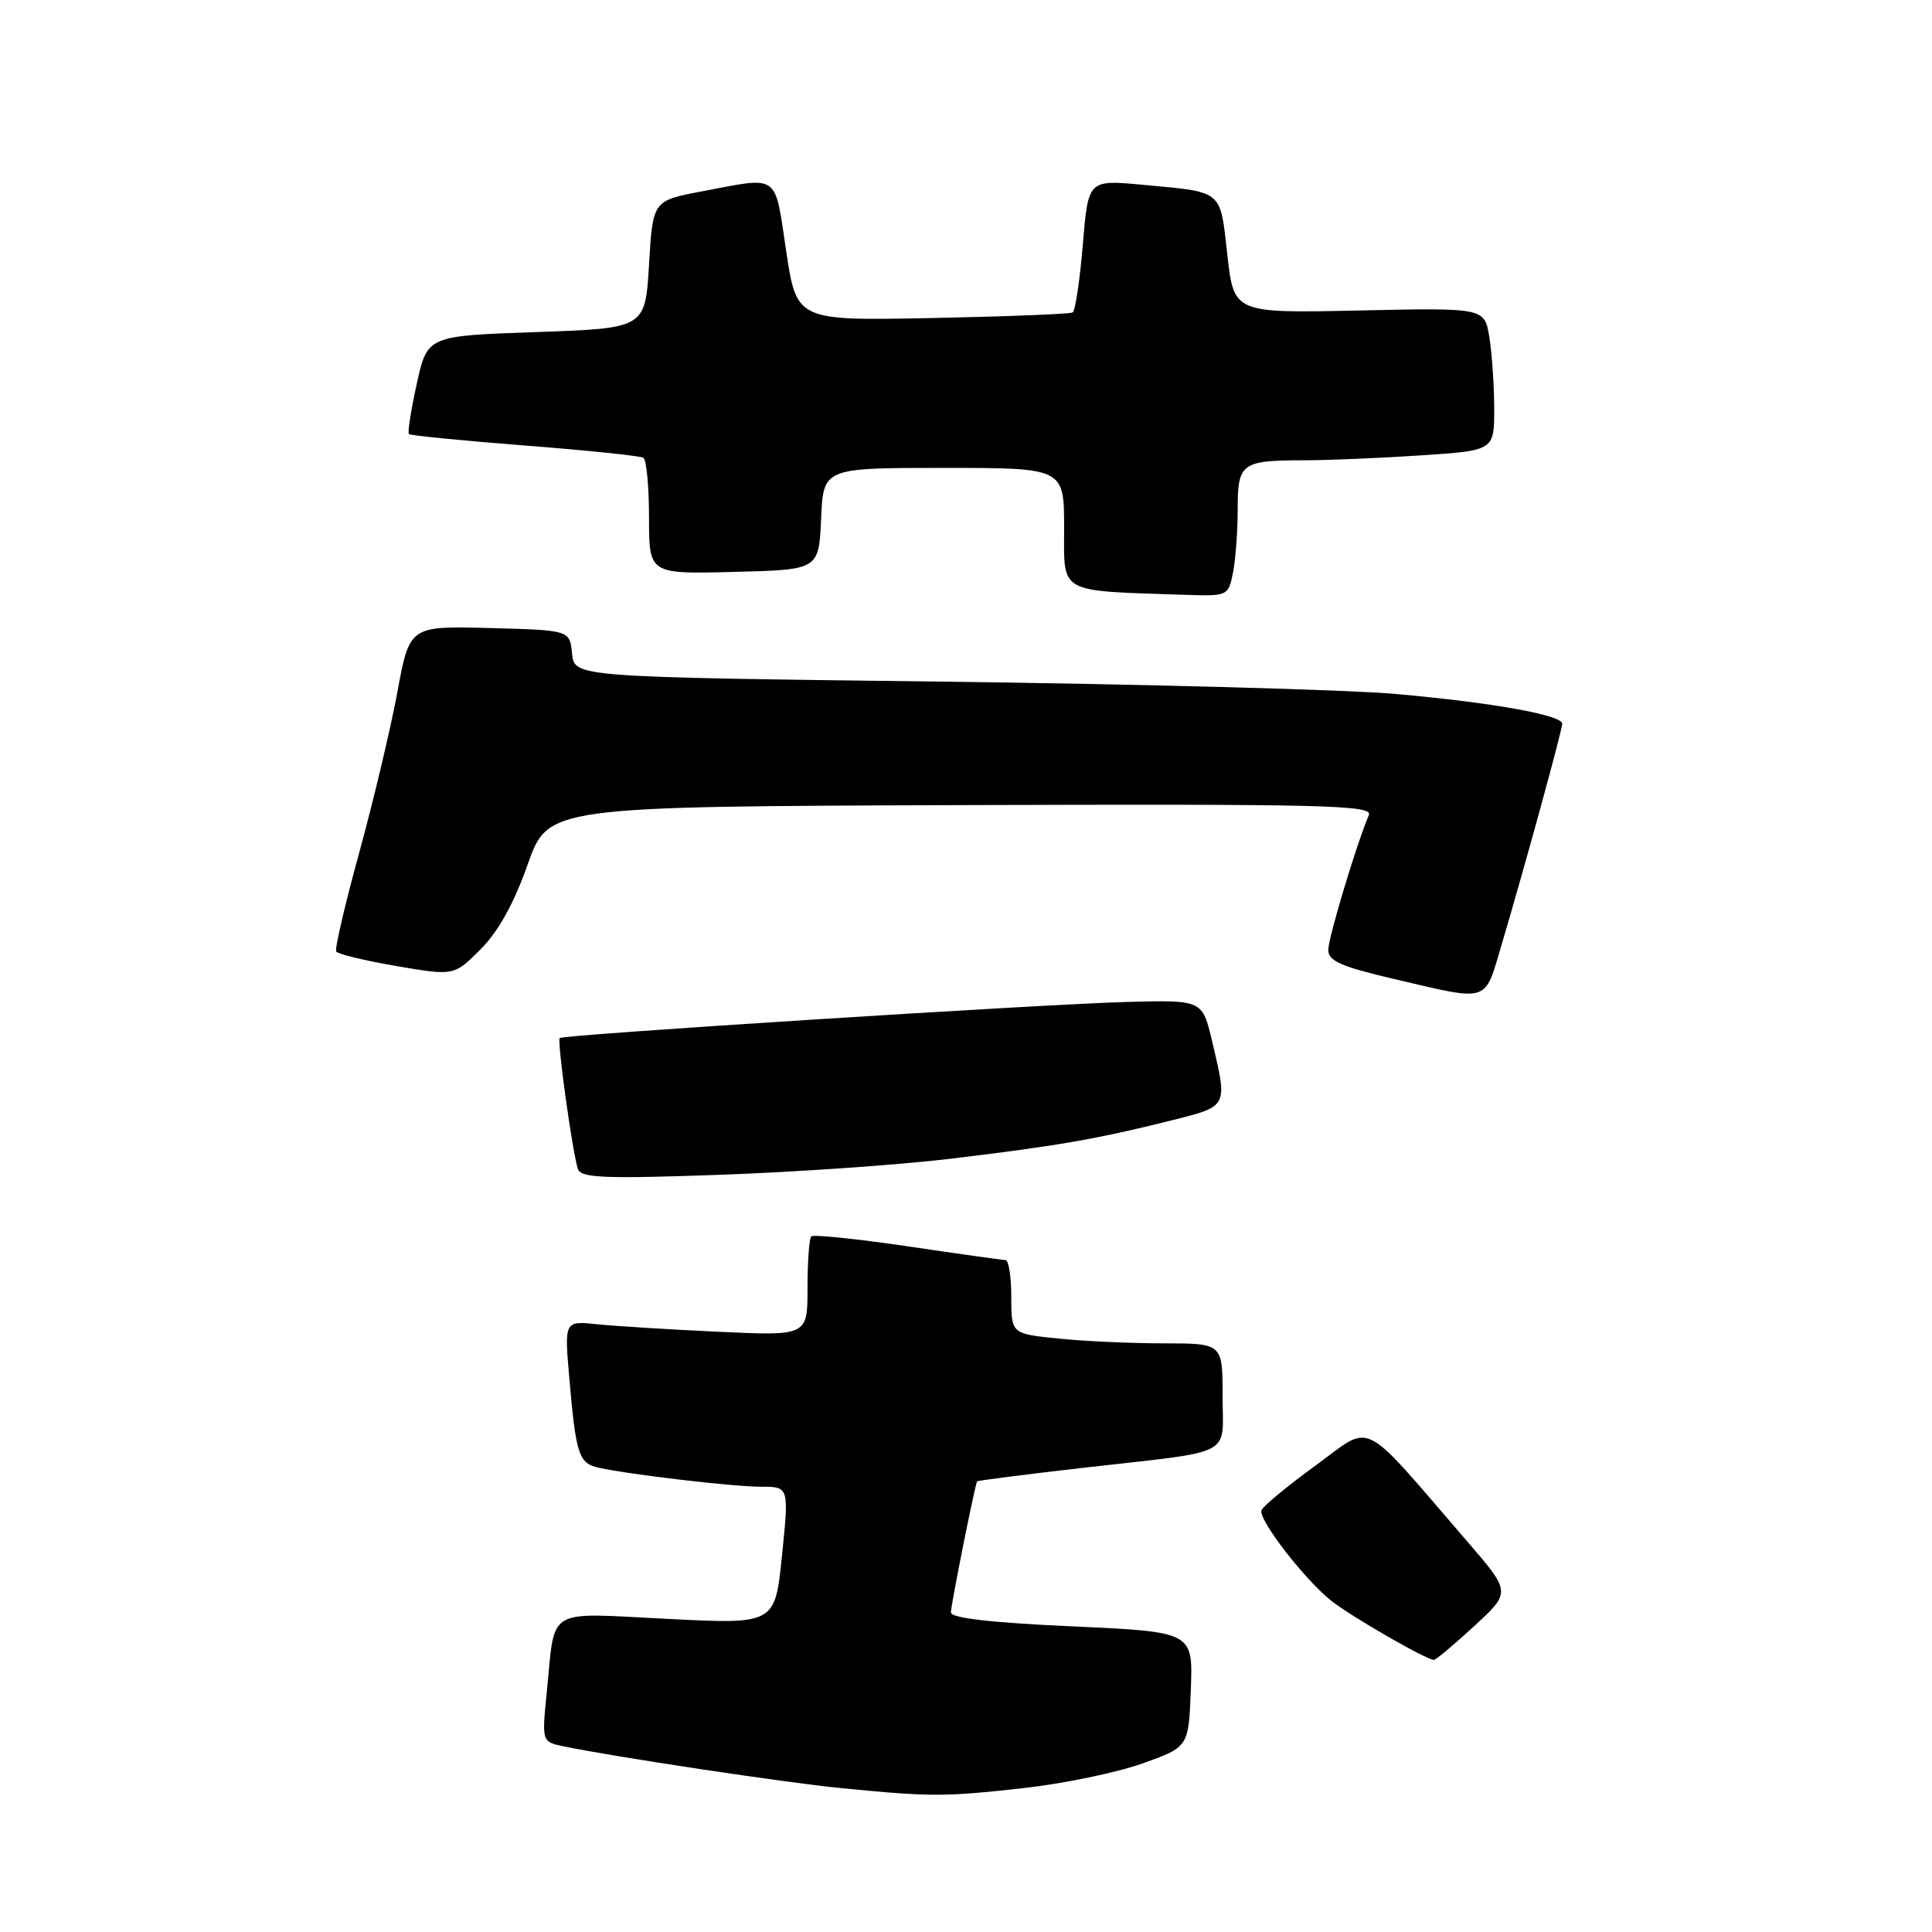 <?xml version="1.0" encoding="UTF-8" standalone="no"?>
<!DOCTYPE svg PUBLIC "-//W3C//DTD SVG 1.1//EN" "http://www.w3.org/Graphics/SVG/1.1/DTD/svg11.dtd" >
<svg xmlns="http://www.w3.org/2000/svg" xmlns:xlink="http://www.w3.org/1999/xlink" version="1.1" viewBox="0 0 256 256">
 <g >
 <path fill="currentColor"
d=" M 135.64 236.93 C 140.90 236.35 147.97 234.88 151.35 233.68 C 157.50 231.49 157.50 231.49 157.79 223.86 C 158.08 216.23 158.08 216.23 142.04 215.50 C 131.36 215.02 126.00 214.40 126.00 213.66 C 126.00 212.69 129.16 196.84 129.47 196.29 C 129.53 196.18 135.86 195.37 143.54 194.49 C 163.93 192.17 162.00 193.16 162.00 184.98 C 162.00 178.00 162.00 178.00 154.15 178.00 C 149.83 178.00 143.53 177.71 140.15 177.36 C 134.00 176.72 134.00 176.72 134.00 171.86 C 134.00 169.19 133.66 166.99 133.25 166.97 C 132.84 166.96 126.99 166.14 120.25 165.14 C 113.51 164.15 107.77 163.56 107.50 163.83 C 107.22 164.11 107.00 167.19 107.00 170.67 C 107.00 177.01 107.00 177.01 95.25 176.47 C 88.79 176.17 81.53 175.72 79.13 175.47 C 74.77 175.01 74.77 175.01 75.45 182.75 C 76.32 192.77 76.70 193.90 79.32 194.48 C 83.52 195.40 97.18 197.00 100.85 197.00 C 104.55 197.00 104.55 197.00 103.62 206.11 C 102.69 215.23 102.69 215.23 88.44 214.51 C 72.12 213.70 73.59 212.81 72.46 224.15 C 71.79 230.79 71.79 230.79 74.64 231.39 C 81.35 232.79 104.13 236.22 111.50 236.94 C 123.32 238.10 125.18 238.10 135.64 236.93 Z  M 195.36 215.45 C 200.22 210.97 200.22 210.97 194.41 204.24 C 180.02 187.58 182.03 188.58 174.33 194.18 C 170.57 196.92 167.34 199.59 167.15 200.12 C 166.71 201.35 172.90 209.35 176.44 212.14 C 179.15 214.27 189.08 219.98 190.00 219.94 C 190.28 219.93 192.69 217.91 195.36 215.45 Z  M 126.03 153.53 C 140.06 151.85 145.45 150.91 155.26 148.45 C 162.77 146.56 162.68 146.73 160.62 138.00 C 159.32 132.50 159.32 132.50 149.41 132.76 C 138.30 133.05 74.68 137.10 74.17 137.54 C 73.79 137.87 75.86 152.78 76.58 154.91 C 76.98 156.08 80.10 156.21 95.28 155.67 C 105.30 155.32 119.14 154.36 126.03 153.53 Z  M 198.95 125.25 C 201.99 115.00 207.00 96.75 207.00 95.90 C 207.00 94.75 197.81 93.10 185.00 91.96 C 178.68 91.39 151.59 90.65 124.80 90.32 C 76.11 89.72 76.11 89.72 75.80 86.61 C 75.50 83.50 75.50 83.50 64.88 83.22 C 54.27 82.94 54.27 82.94 52.65 91.72 C 51.76 96.55 49.48 106.12 47.60 112.98 C 45.71 119.84 44.34 125.74 44.55 126.08 C 44.76 126.43 48.36 127.29 52.55 128.01 C 60.16 129.31 60.16 129.31 63.68 125.79 C 66.03 123.43 68.09 119.73 69.91 114.57 C 72.63 106.87 72.63 106.87 127.33 106.68 C 175.61 106.52 181.95 106.68 181.38 108.00 C 179.72 111.91 176.00 124.28 176.00 125.88 C 176.00 127.33 177.73 128.09 184.75 129.73 C 197.49 132.70 196.65 132.97 198.95 125.25 Z  M 163.38 75.88 C 163.72 74.16 164.00 70.38 164.00 67.48 C 164.00 61.35 164.48 61.00 172.83 60.99 C 175.95 60.99 182.89 60.70 188.25 60.34 C 198.00 59.70 198.00 59.70 197.99 54.10 C 197.98 51.02 197.69 46.76 197.34 44.64 C 196.70 40.78 196.70 40.78 180.10 41.14 C 163.50 41.50 163.50 41.50 162.63 33.78 C 161.65 25.05 162.19 25.49 151.35 24.48 C 144.19 23.82 144.19 23.82 143.48 32.42 C 143.08 37.16 142.48 41.20 142.13 41.40 C 141.78 41.61 133.41 41.94 123.53 42.14 C 105.56 42.50 105.56 42.50 104.17 33.25 C 102.61 22.84 103.38 23.39 93.00 25.36 C 86.50 26.59 86.50 26.59 86.00 35.05 C 85.50 43.50 85.50 43.50 71.07 44.00 C 56.63 44.50 56.63 44.50 55.23 50.83 C 54.46 54.31 53.99 57.32 54.18 57.51 C 54.38 57.71 61.28 58.39 69.52 59.03 C 77.76 59.67 84.84 60.40 85.25 60.66 C 85.66 60.91 86.00 64.48 86.00 68.59 C 86.00 76.07 86.00 76.07 97.25 75.78 C 108.50 75.50 108.50 75.50 108.80 68.75 C 109.09 62.00 109.09 62.00 125.05 62.00 C 141.00 62.00 141.00 62.00 141.00 69.95 C 141.00 78.79 140.03 78.25 157.12 78.82 C 162.68 79.00 162.76 78.96 163.38 75.88 Z "/>
</g>
</svg>